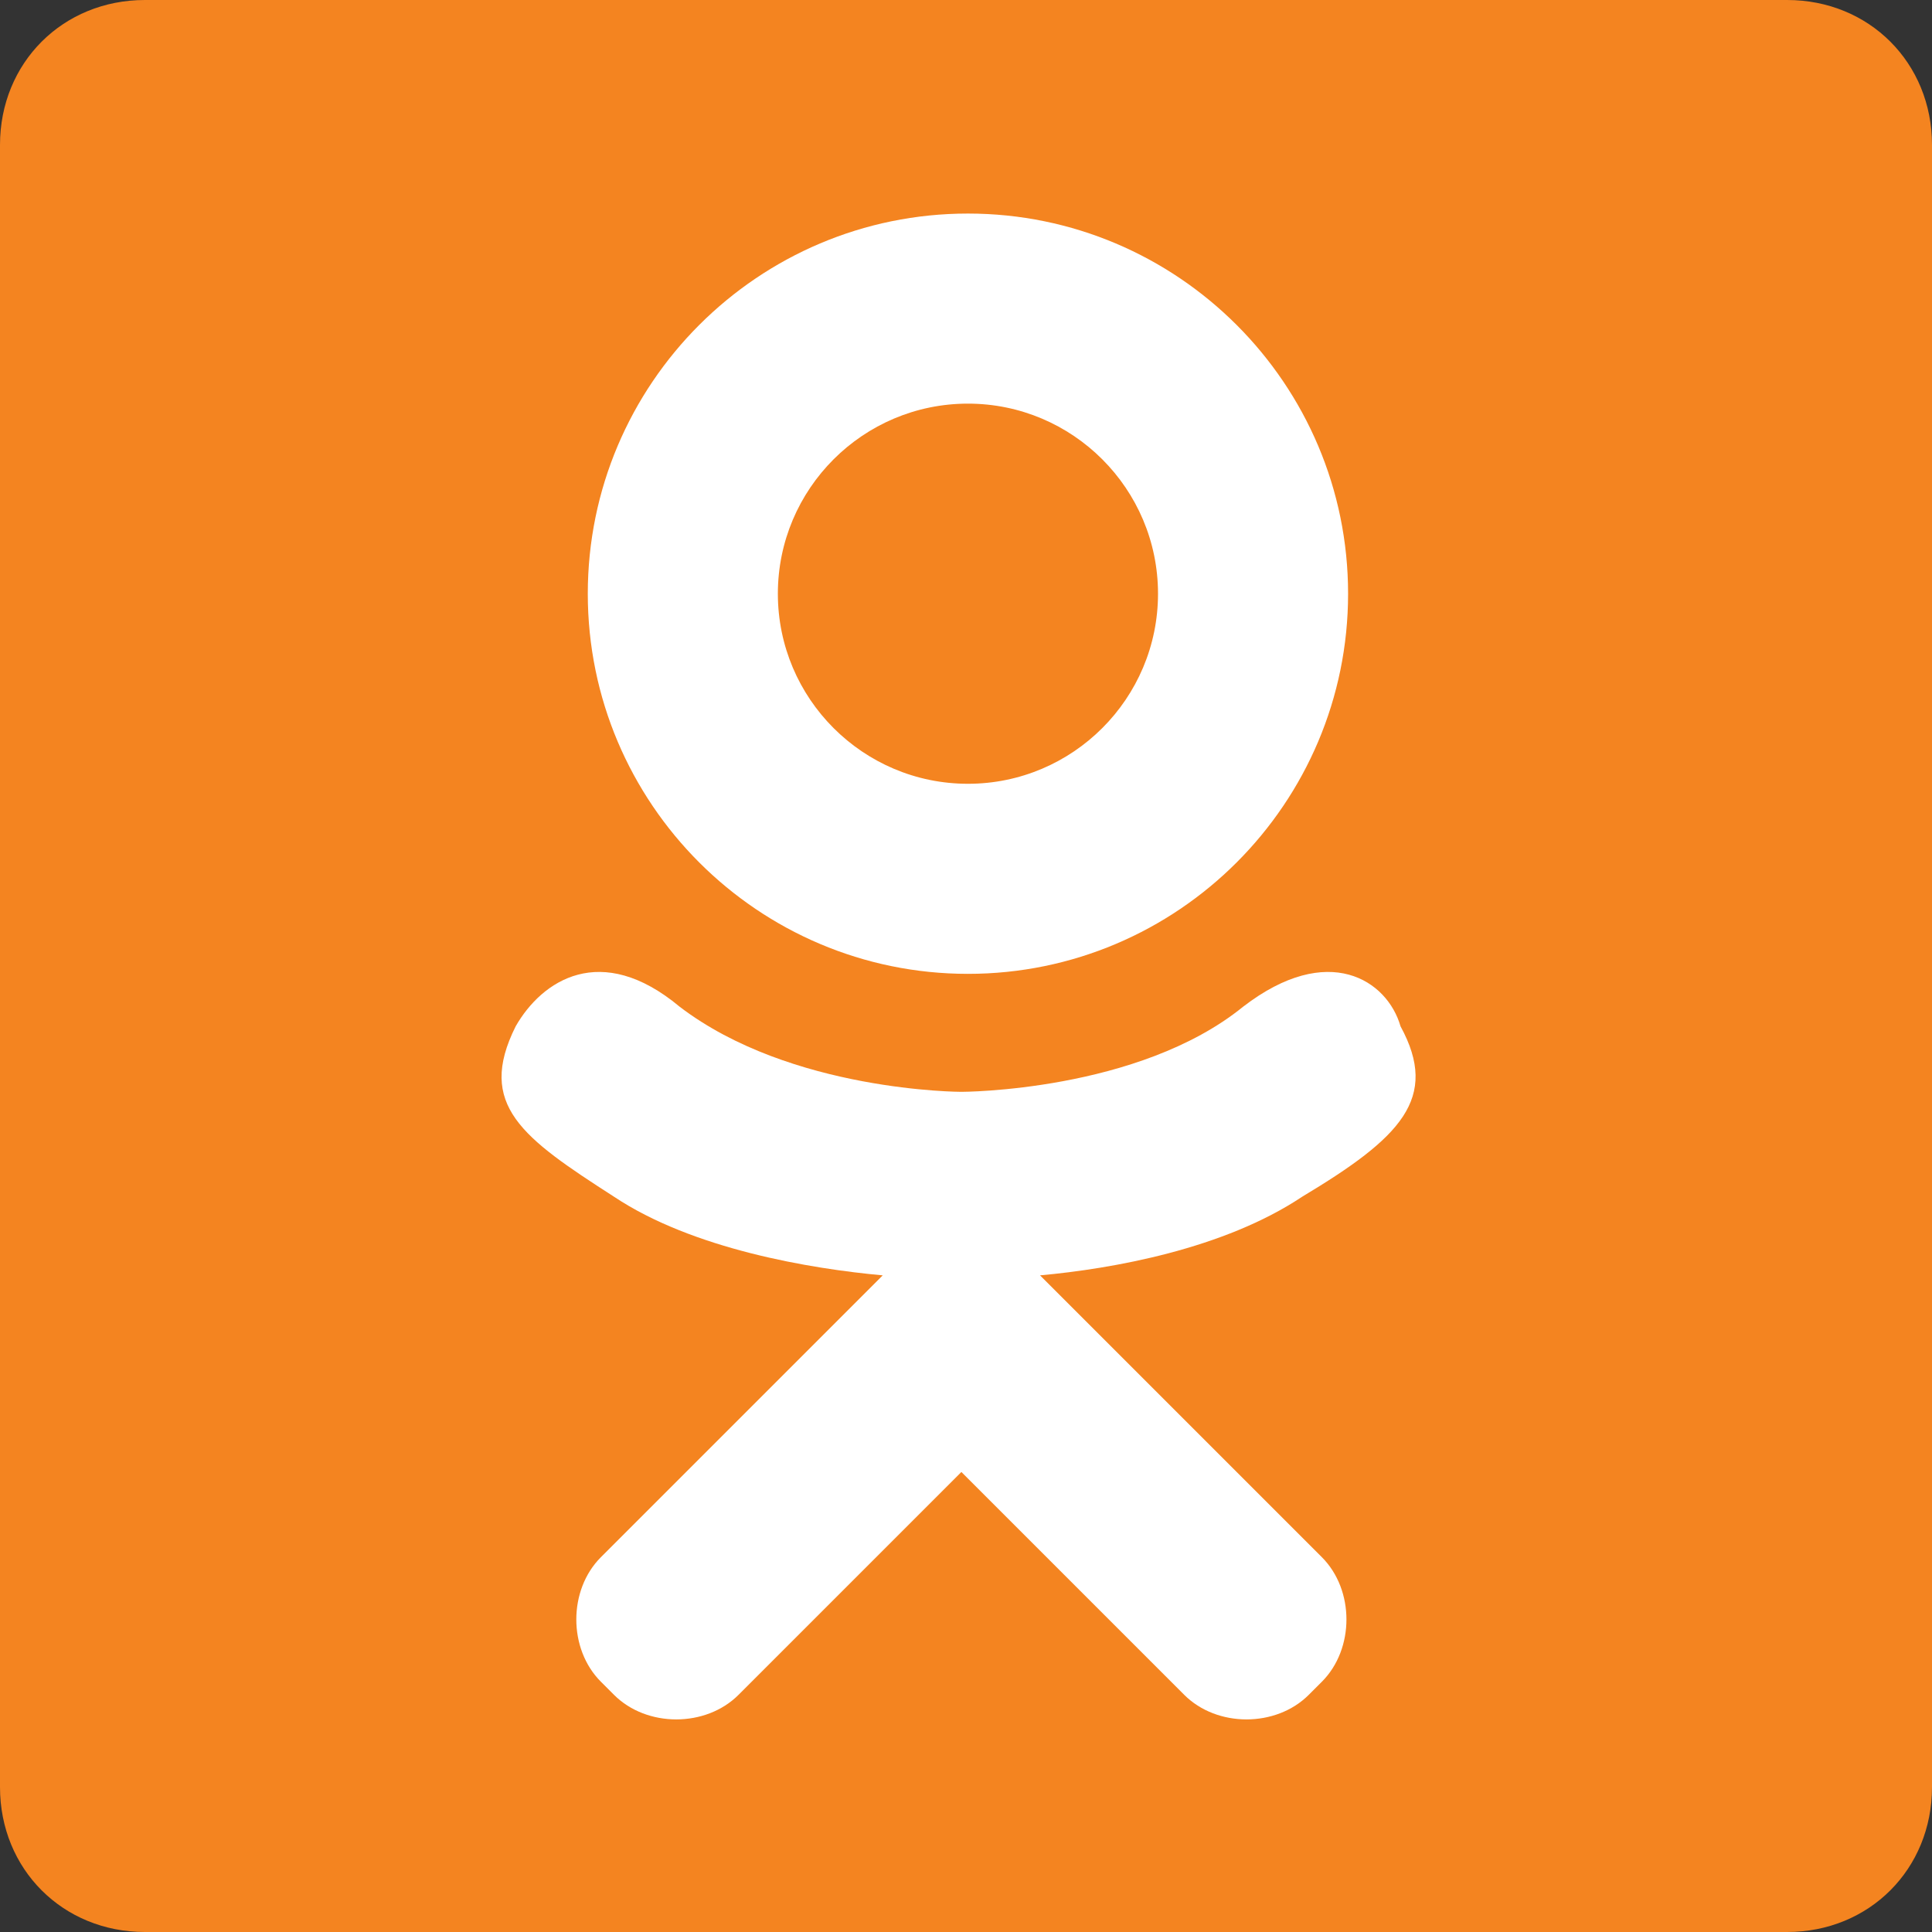 <?xml version="1.0" encoding="utf-8"?>
<!-- Generator: Adobe Illustrator 21.0.0, SVG Export Plug-In . SVG Version: 6.00 Build 0)  -->
<svg version="1.1" id="Слой_1" xmlns="http://www.w3.org/2000/svg" xmlns:xlink="http://www.w3.org/1999/xlink" x="0px" y="0px"
	 viewBox="0 0 40 40" style="enable-background:new 0 0 40 40;" xml:space="preserve">
<rect x="0" y="0" width="40" height="40" fill="#333333" stroke="none"/>
<style type="text/css">
	.st0{fill:#F48420;}
	.st1{fill:#FFFFFF;}
</style>
<g id="g5499">
	<path id="rect2987" class="st0" d="M3,0h34c1.7,0,3,1.3,3,3v34c0,1.7-1.3,3-3,3H3c-1.7,0-3-1.3-3-3V3C0,1.3,1.3,0,3,0z"/>
	<g id="g7980" transform="matrix(1.357,0,0,1.357,-1327.868,-536.343)">
		<path id="path9" class="st1" d="M993.3,410.1c3.2,0,5.8-2.6,5.8-5.8c0-3.2-2.6-5.8-5.8-5.8c-3.2,0-5.8,2.6-5.8,5.8
			S990.1,410.1,993.3,410.1z M993.3,401.4c1.6,0,2.9,1.3,2.9,2.9c0,1.6-1.3,2.9-2.9,2.9c-1.6,0-2.9-1.3-2.9-2.9
			C990.4,402.7,991.7,401.4,993.3,401.4L993.3,401.4z"/>
		<path id="path11-0" class="st1" d="M997.5,410.6c-1.6,1.3-4.3,1.3-4.3,1.3s-2.6,0-4.3-1.3c-1.2-1-2.1-0.4-2.5,0.3
			c-0.6,1.2,0.1,1.7,1.5,2.6c1.2,0.8,3,1.1,4.1,1.2l-0.9,0.9c-1.3,1.3-2.6,2.6-3.4,3.4c-0.5,0.5-0.5,1.4,0,1.9l0.2,0.2
			c0.5,0.5,1.4,0.5,1.9,0l3.4-3.4c1.3,1.3,2.6,2.6,3.4,3.4c0.5,0.5,1.4,0.5,1.9,0l0.2-0.2c0.5-0.5,0.5-1.4,0-1.9l-3.4-3.4l-0.9-0.9
			c1.1-0.1,2.8-0.4,4-1.2c1.5-0.9,2.1-1.5,1.5-2.6C999.7,410.2,998.8,409.6,997.5,410.6L997.5,410.6z"/>
	</g>
</g>
</svg>
